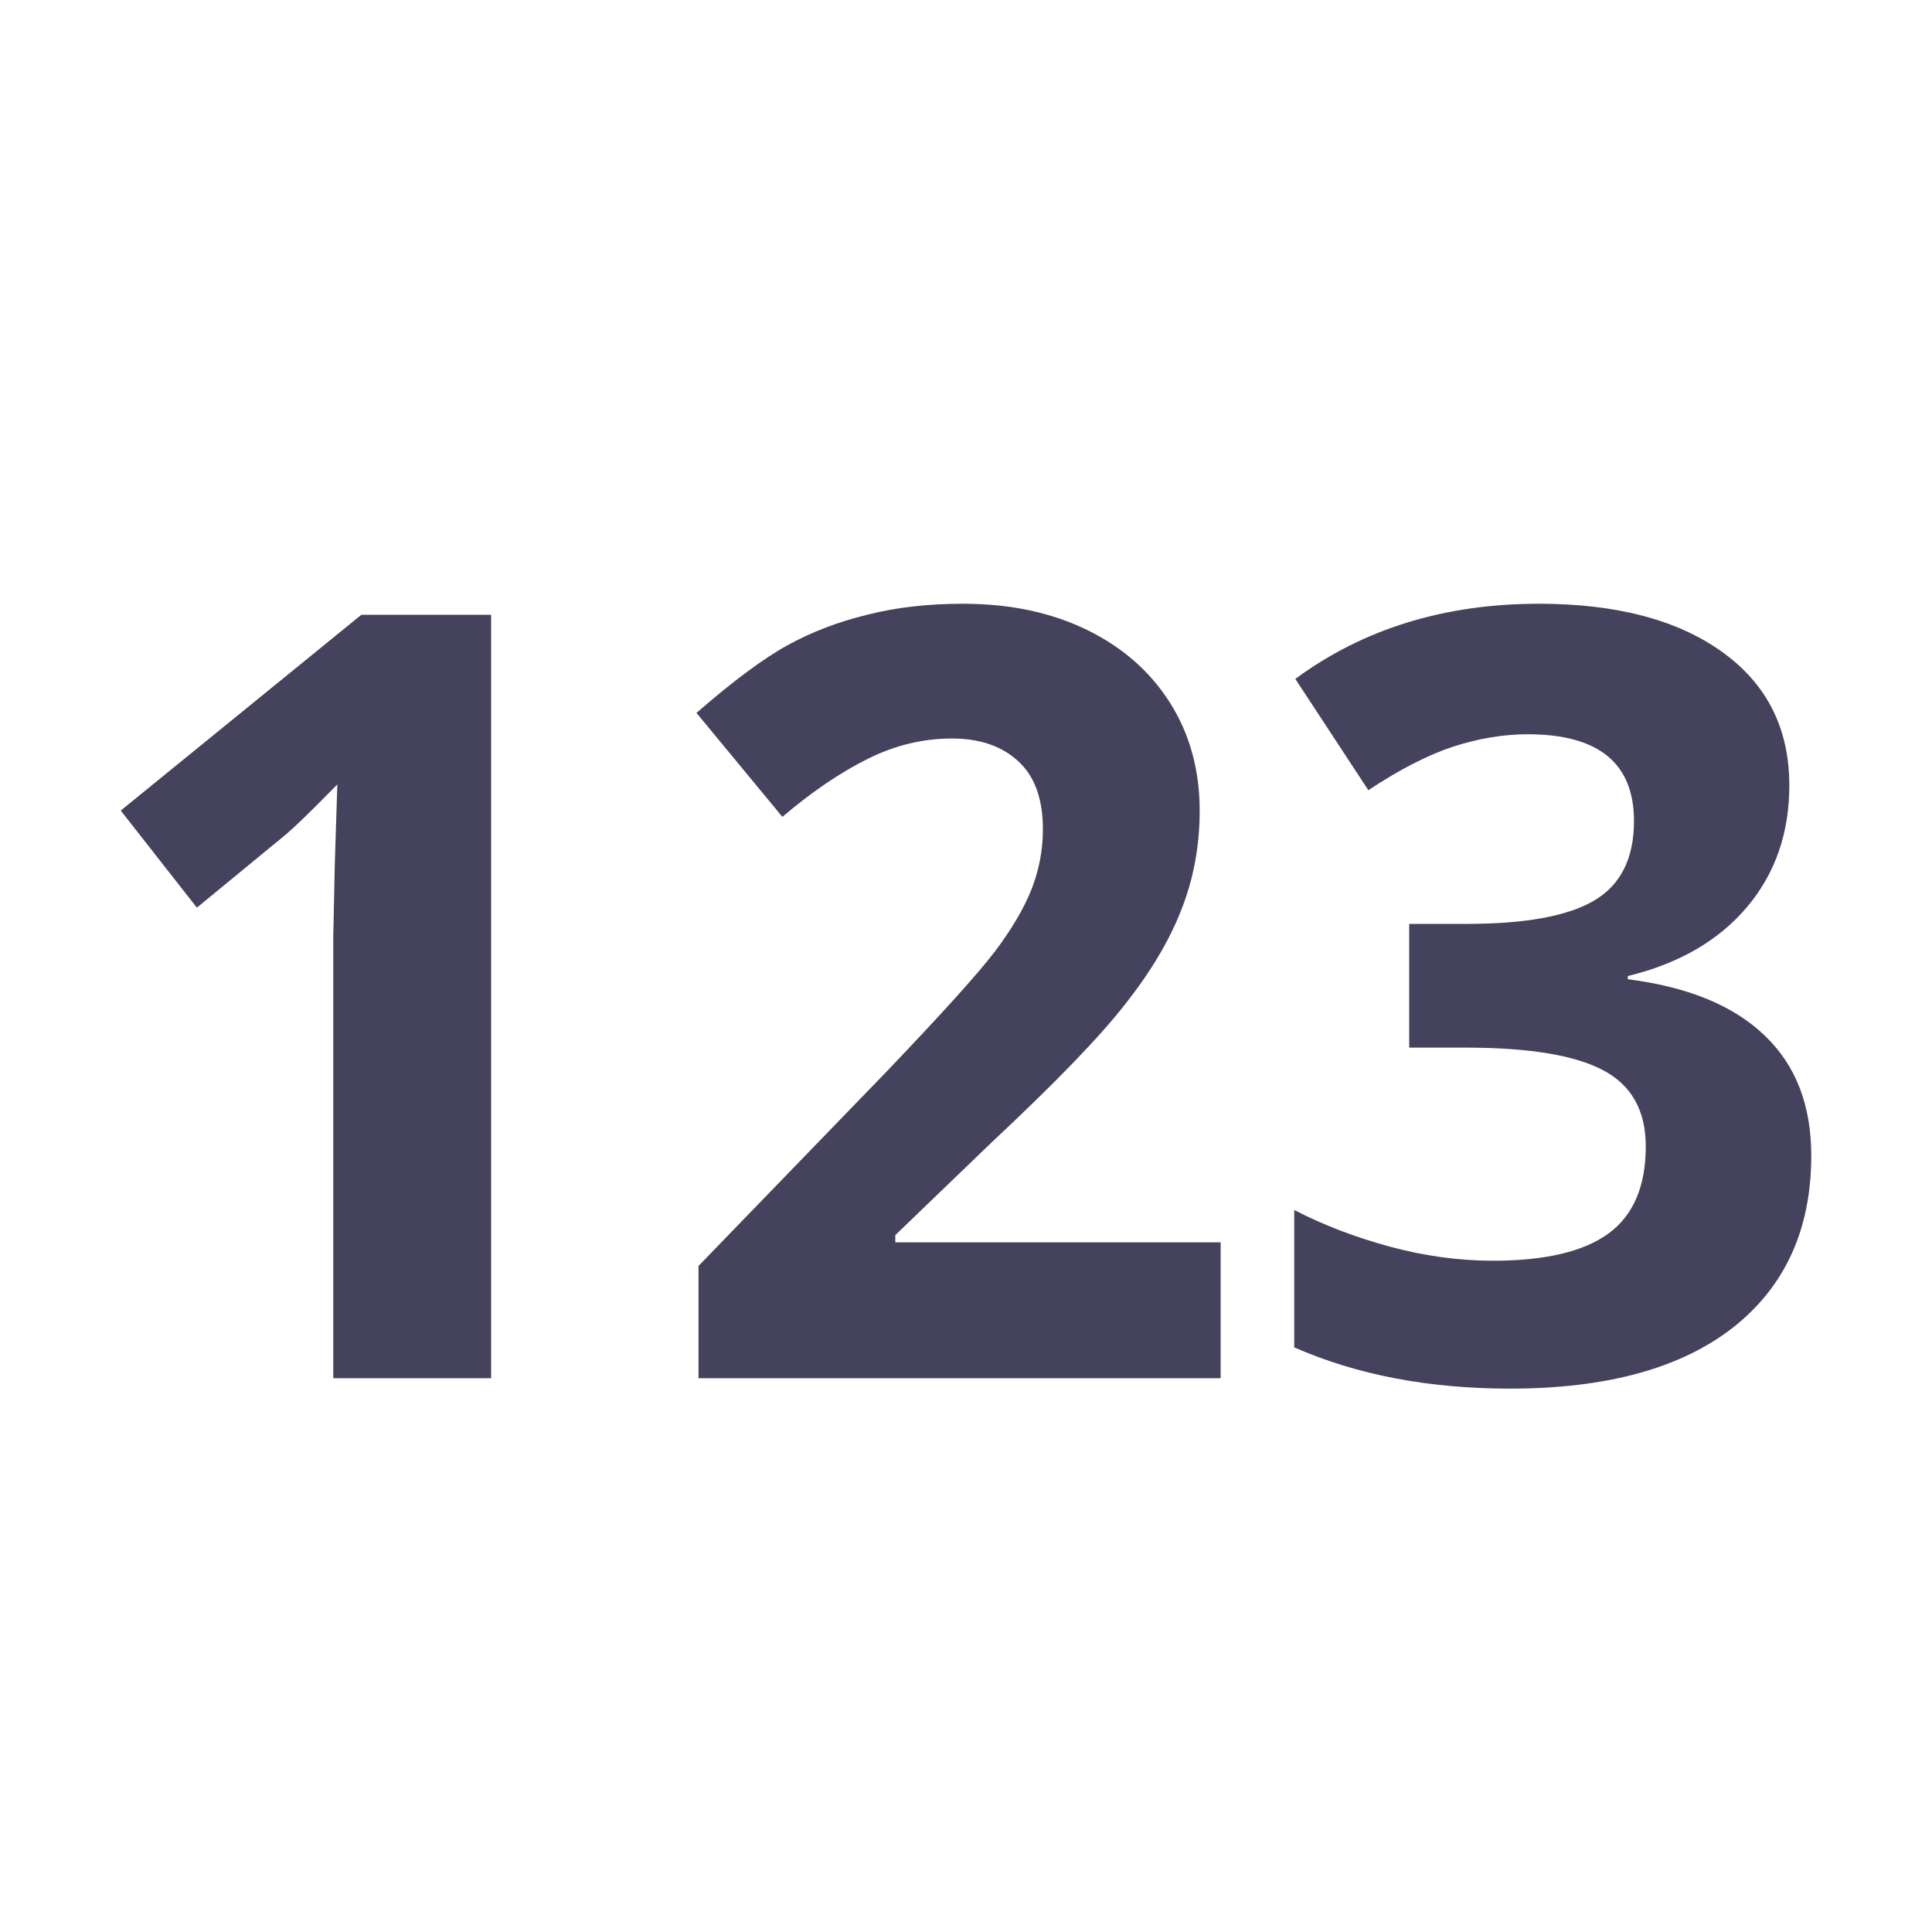 <svg width="20" height="20" viewBox="0 0 20 20" fill="none" xmlns="http://www.w3.org/2000/svg">
<path d="M5.084 14.267H3.45V9.694L3.466 8.942L3.492 8.12C3.221 8.398 3.032 8.58 2.926 8.666L2.038 9.396L1.25 8.391L3.741 6.364H5.084V14.267Z" fill="#44425C"/>
<path d="M12.636 14.267H7.231V13.105L9.172 11.099C9.747 10.497 10.123 10.081 10.299 9.85C10.475 9.616 10.602 9.4 10.68 9.202C10.757 9.003 10.796 8.798 10.796 8.585C10.796 8.268 10.71 8.032 10.537 7.877C10.368 7.722 10.14 7.645 9.855 7.645C9.555 7.645 9.264 7.715 8.982 7.856C8.7 7.996 8.405 8.196 8.099 8.456L7.21 7.38C7.591 7.048 7.907 6.814 8.157 6.677C8.407 6.54 8.68 6.436 8.977 6.364C9.273 6.288 9.604 6.25 9.971 6.25C10.454 6.25 10.881 6.34 11.251 6.52C11.621 6.7 11.908 6.953 12.113 7.277C12.317 7.601 12.419 7.973 12.419 8.391C12.419 8.755 12.356 9.097 12.229 9.418C12.106 9.735 11.912 10.061 11.647 10.396C11.386 10.732 10.925 11.209 10.262 11.829L9.268 12.786V12.861H12.636V14.267Z" fill="#44425C"/>
<path d="M18.523 8.131C18.523 8.625 18.376 9.045 18.084 9.391C17.791 9.737 17.38 9.975 16.851 10.104V10.137C17.475 10.216 17.948 10.411 18.269 10.721C18.59 11.027 18.75 11.441 18.75 11.964C18.75 12.724 18.48 13.317 17.941 13.742C17.401 14.164 16.631 14.375 15.63 14.375C14.791 14.375 14.047 14.233 13.398 13.948V12.526C13.698 12.681 14.027 12.807 14.387 12.905C14.746 13.002 15.103 13.051 15.455 13.051C15.995 13.051 16.393 12.957 16.65 12.77C16.908 12.582 17.037 12.281 17.037 11.867C17.037 11.495 16.888 11.232 16.592 11.077C16.296 10.922 15.824 10.845 15.175 10.845H14.588V9.564H15.185C15.785 9.564 16.222 9.485 16.497 9.326C16.776 9.164 16.915 8.888 16.915 8.499C16.915 7.901 16.548 7.601 15.815 7.601C15.561 7.601 15.302 7.645 15.037 7.731C14.777 7.818 14.486 7.967 14.165 8.18L13.409 7.028C14.114 6.509 14.954 6.25 15.931 6.25C16.732 6.25 17.363 6.416 17.825 6.747C18.29 7.079 18.523 7.54 18.523 8.131Z" fill="#44425C"/>
</svg>
